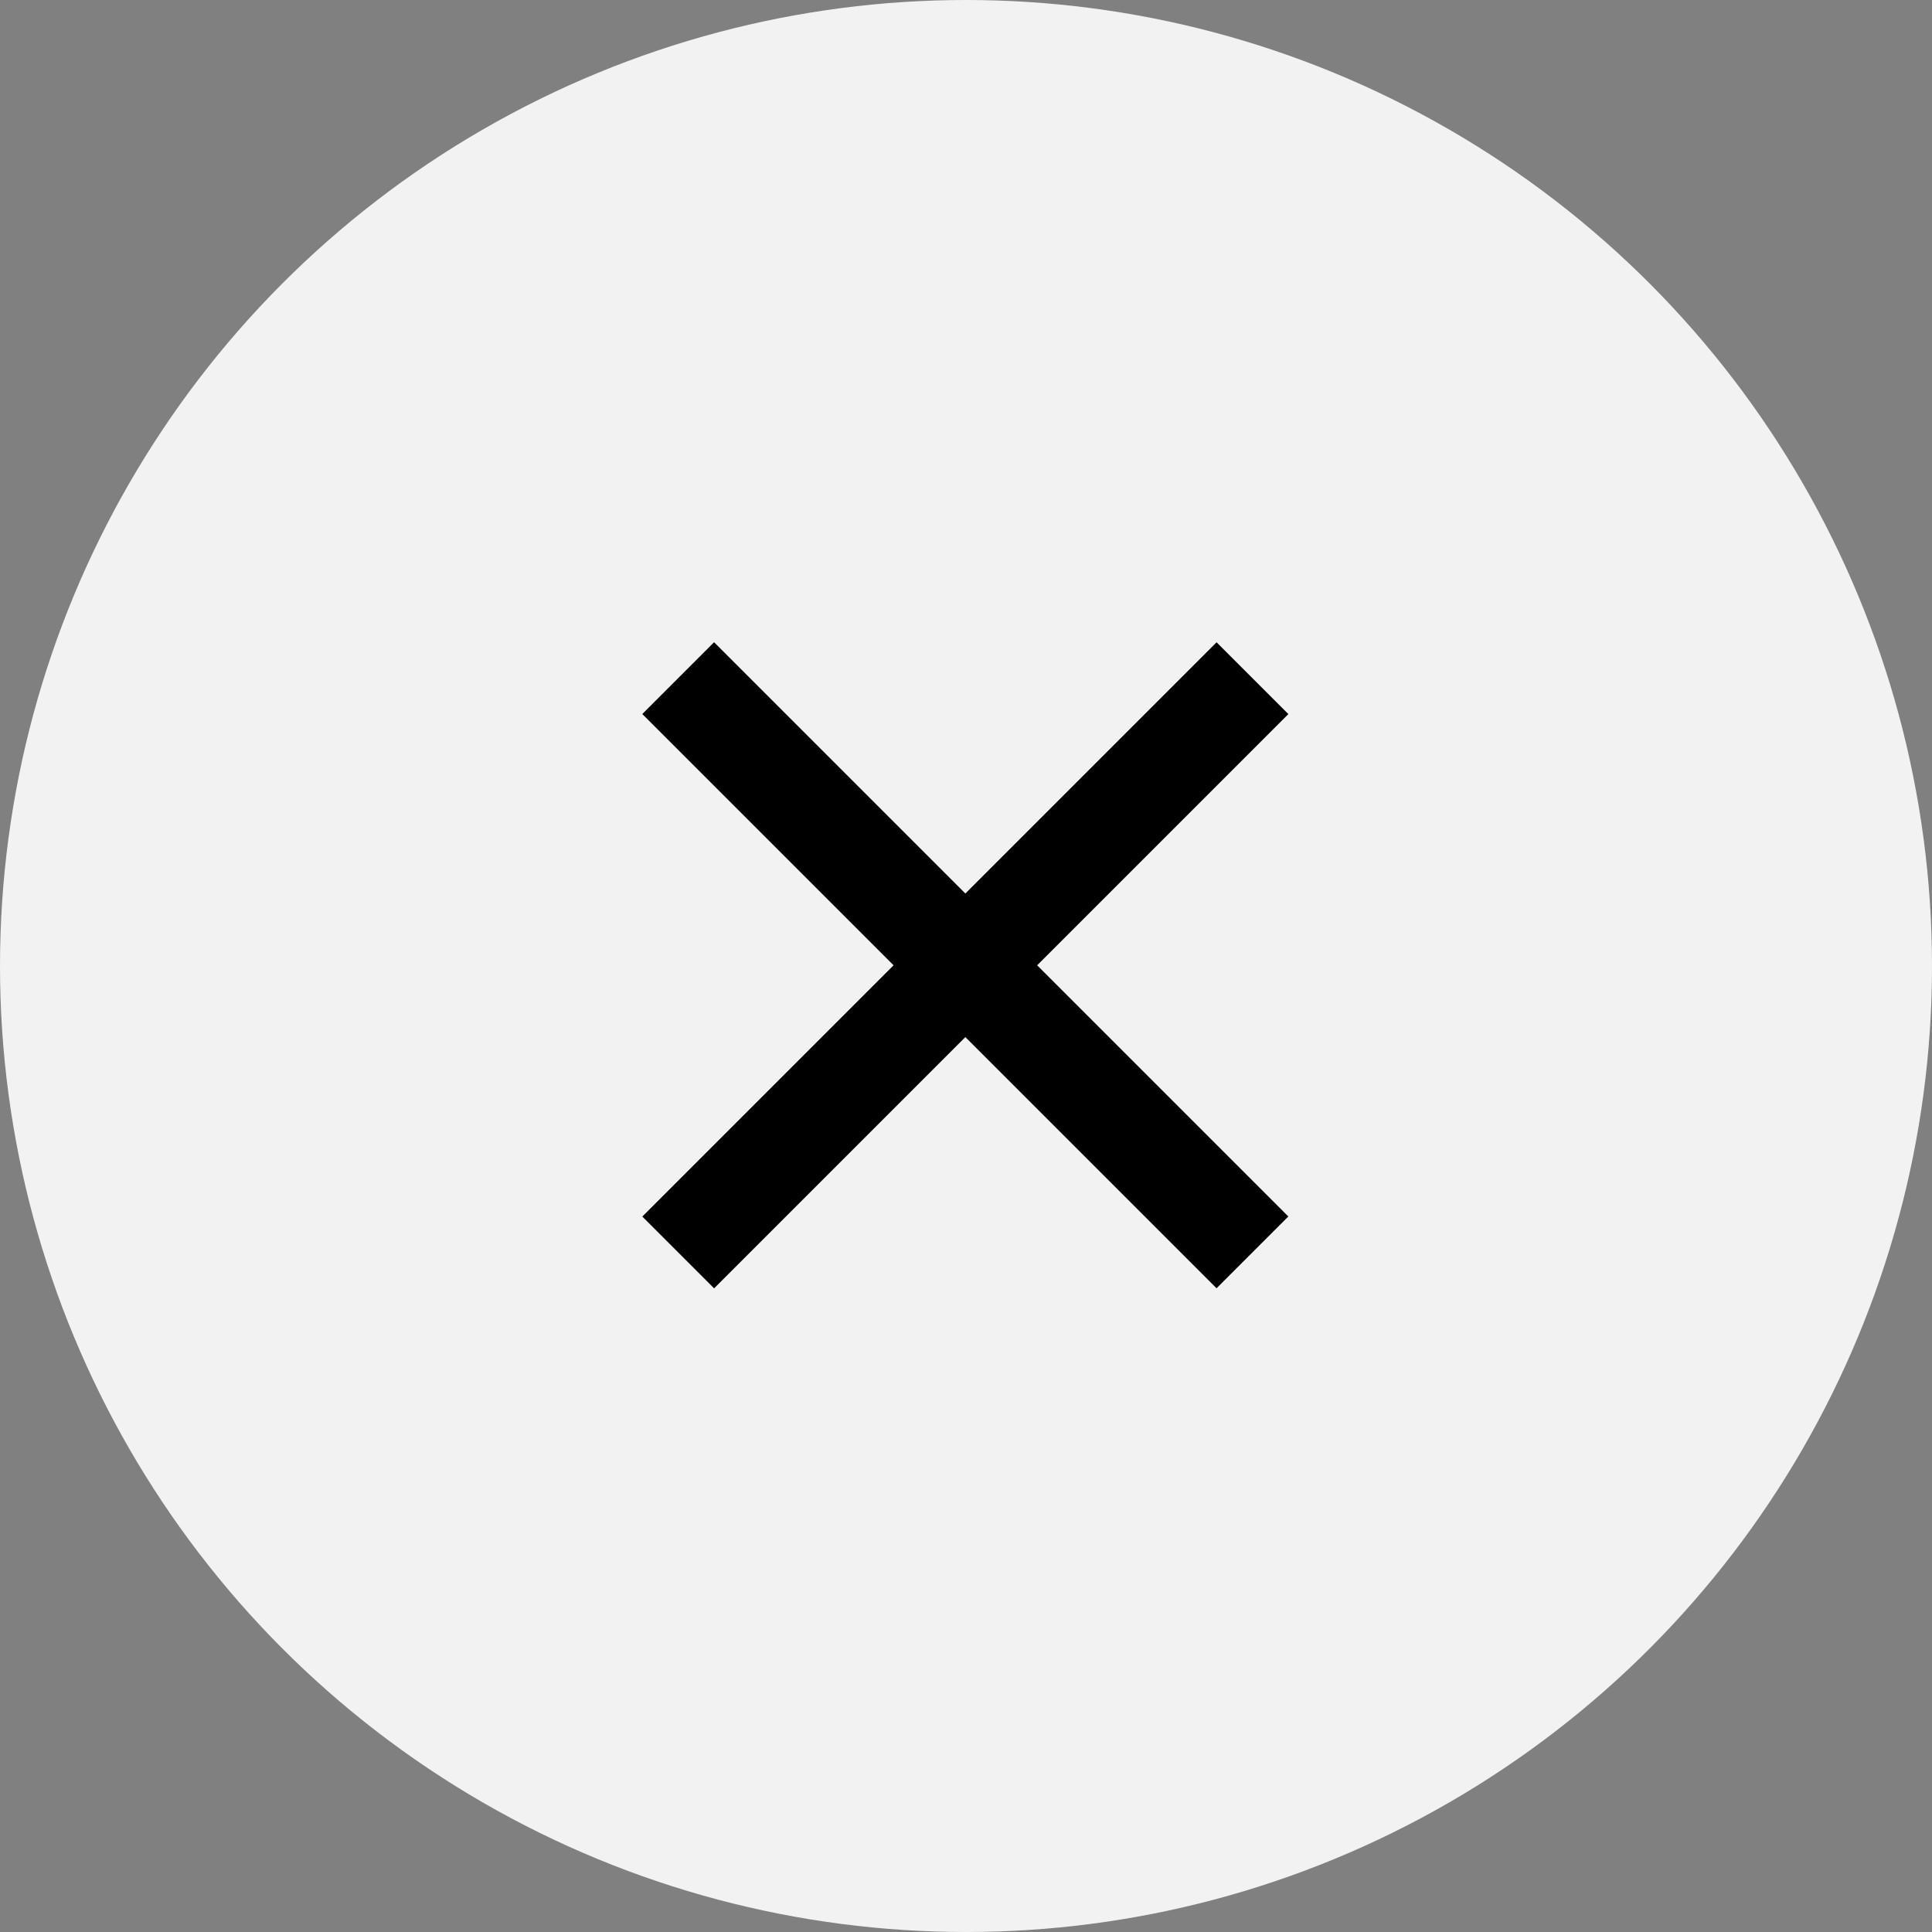 <svg width="40" height="40" viewBox="0 0 40 40" fill="none" xmlns="http://www.w3.org/2000/svg">
<rect x="0" y="0" width="40" height="40" fill="#808080" stroke="none"/>
<circle cx="20" cy="20" r="20" fill="#F2F2F2"/>
<rect x="13.298" y="14.783" width="2.102" height="16.814" transform="rotate(-45 13.298 14.783)" fill="black"/>
<rect x="25.188" y="13.298" width="2.102" height="16.814" transform="rotate(45 25.188 13.298)" fill="black"/>
</svg>
